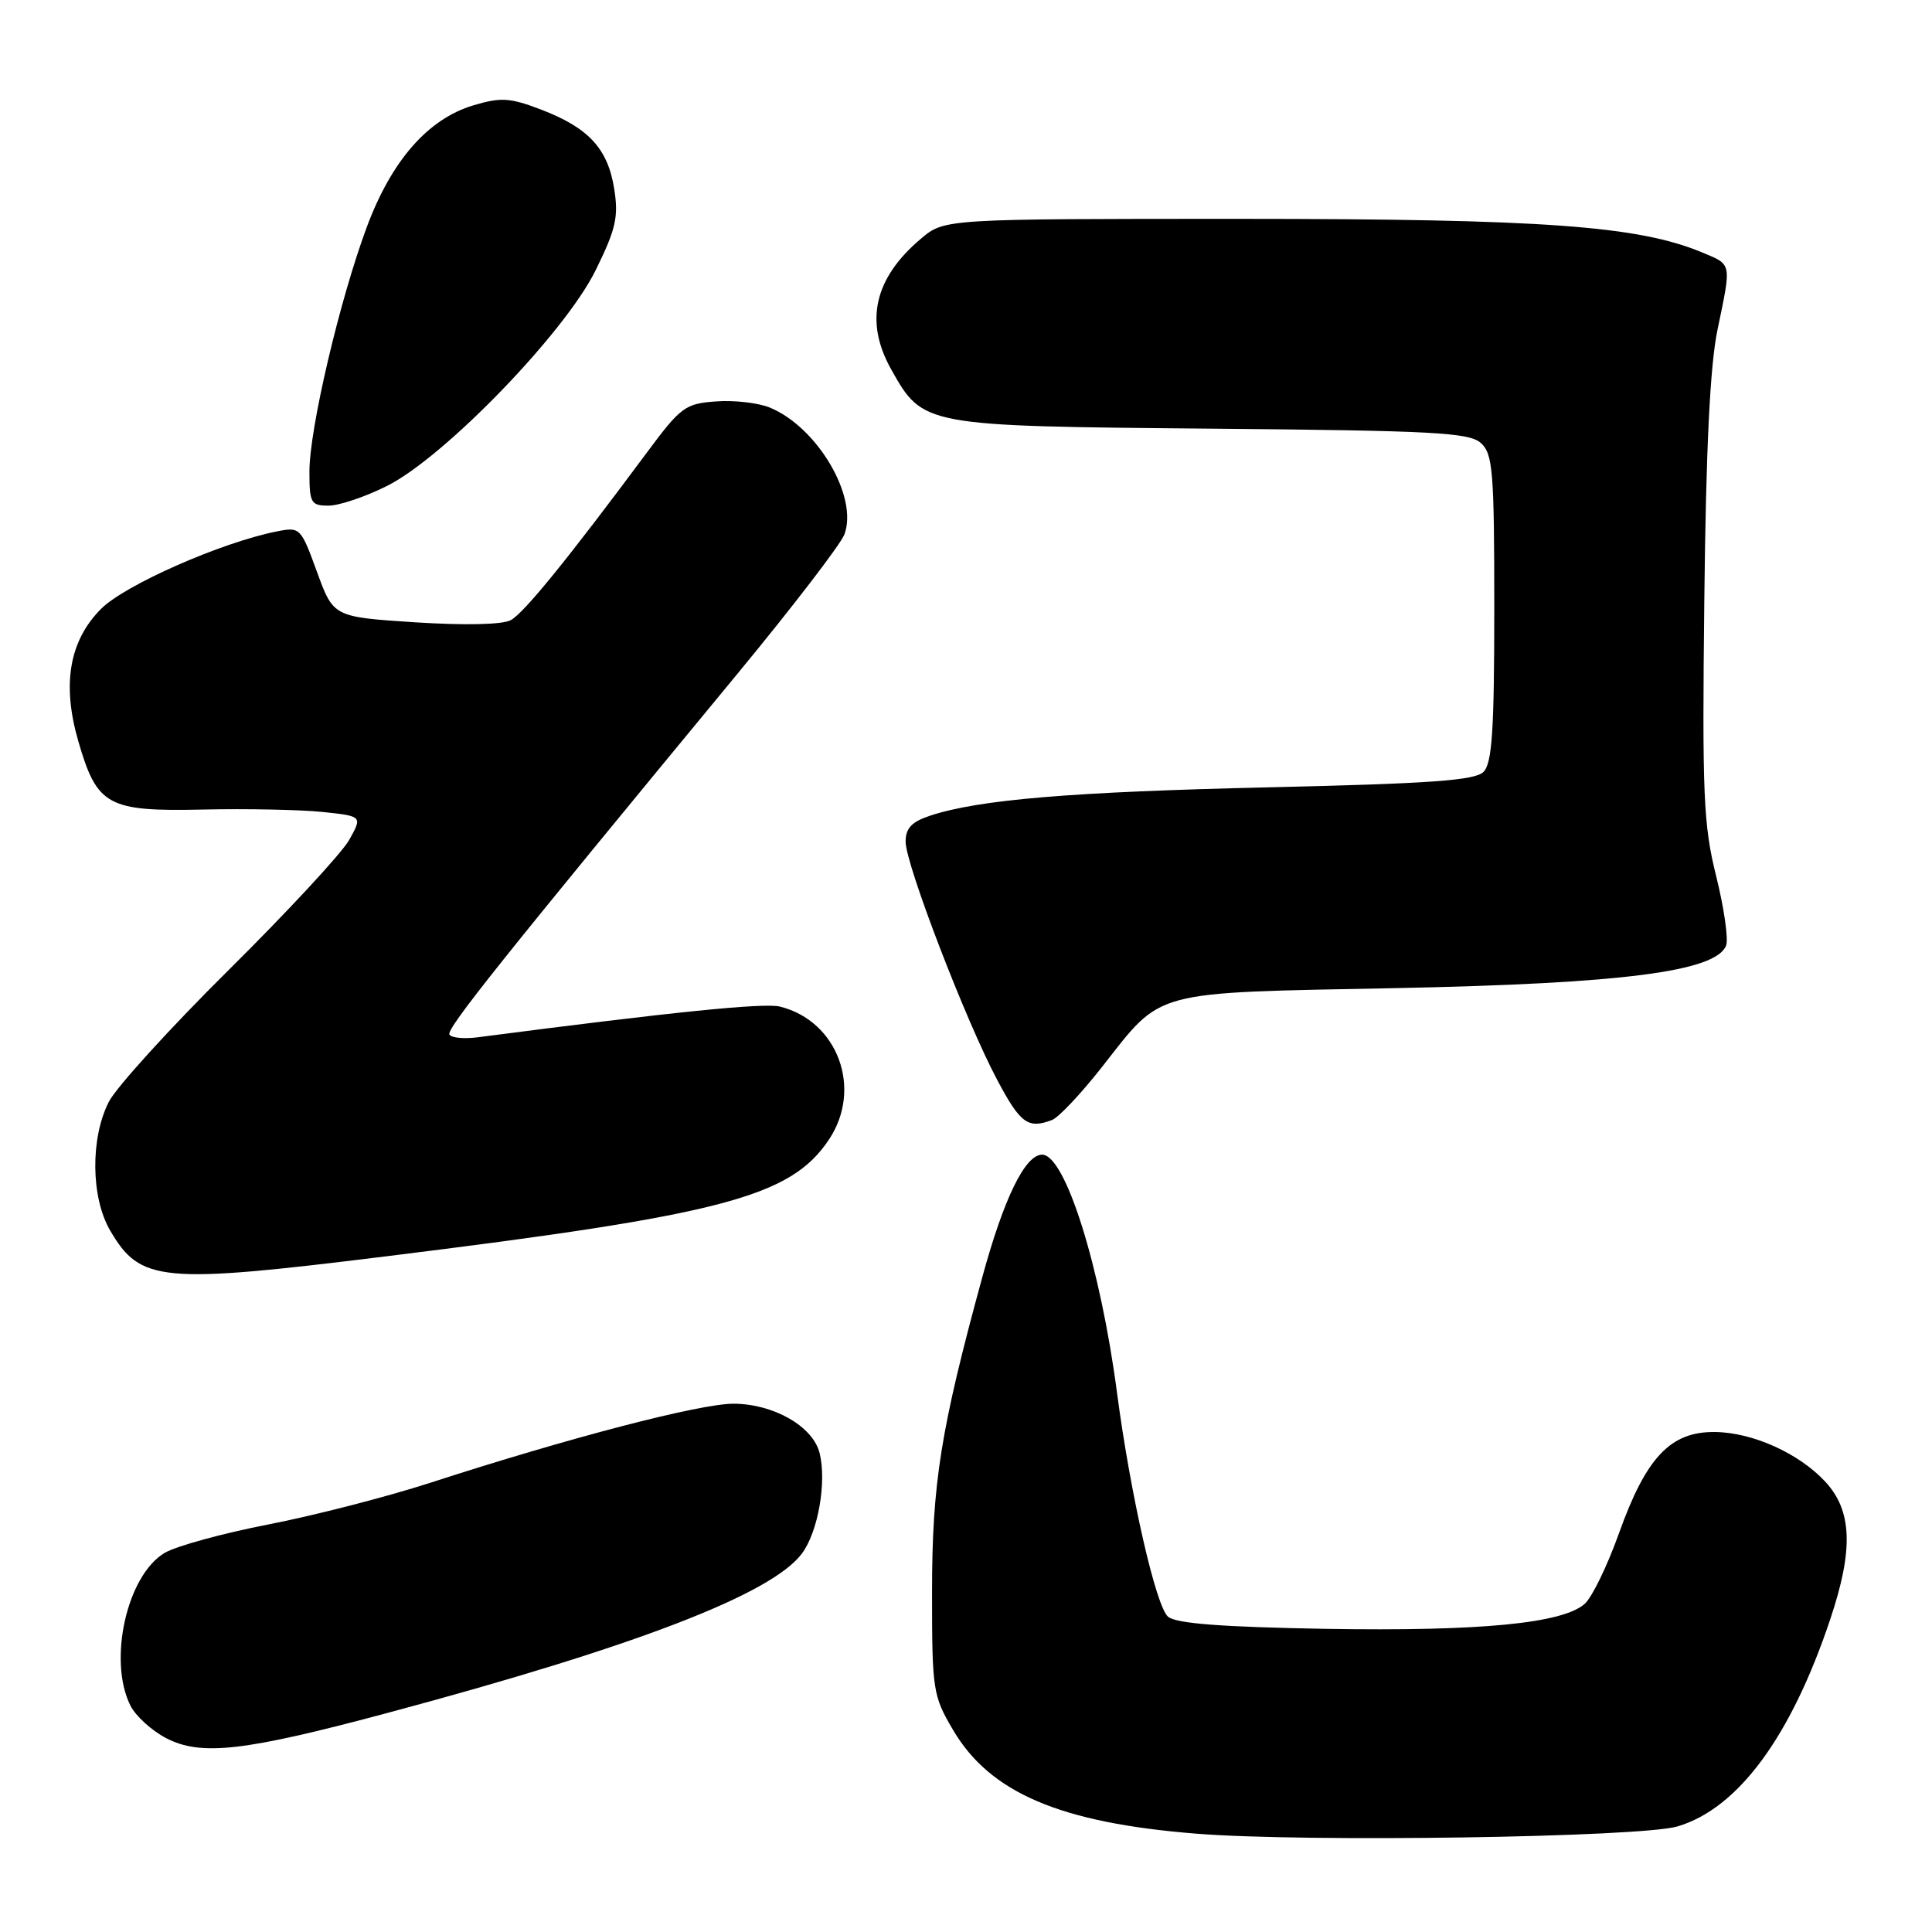 <?xml version="1.0" encoding="UTF-8" standalone="no"?>
<!DOCTYPE svg PUBLIC "-//W3C//DTD SVG 1.1//EN" "http://www.w3.org/Graphics/SVG/1.1/DTD/svg11.dtd" >
<svg xmlns="http://www.w3.org/2000/svg" xmlns:xlink="http://www.w3.org/1999/xlink" version="1.1" viewBox="0 0 256 256">
 <g >
 <path fill="currentColor"
d=" M 222.28 242.01 C 230.31 239.63 237.32 230.12 242.53 214.52 C 245.62 205.29 245.42 200.15 241.83 196.30 C 238.34 192.56 232.26 189.82 227.29 189.75 C 221.36 189.66 218.13 193.07 214.51 203.20 C 213.00 207.43 210.97 211.62 210.00 212.50 C 207.11 215.11 196.19 216.17 175.66 215.83 C 161.92 215.59 155.86 215.13 154.78 214.23 C 153.17 212.90 149.79 198.05 148.01 184.55 C 145.81 167.81 141.15 153.00 138.09 153.00 C 135.83 153.00 133.02 158.76 130.16 169.23 C 124.63 189.47 123.50 196.56 123.50 211.00 C 123.50 223.96 123.61 224.69 126.28 229.22 C 131.18 237.56 140.47 241.53 158.50 242.97 C 172.93 244.13 217.39 243.46 222.28 242.01 Z  M 51.50 226.93 C 84.27 218.15 102.25 211.23 106.26 205.85 C 108.40 202.98 109.56 196.37 108.60 192.53 C 107.71 188.99 102.49 186.01 97.18 186.00 C 92.72 186.00 75.40 190.51 57.00 196.48 C 51.22 198.35 41.57 200.83 35.55 202.00 C 29.53 203.17 23.36 204.86 21.83 205.76 C 16.82 208.72 14.28 220.00 17.28 226.00 C 17.97 227.38 20.10 229.31 22.01 230.31 C 26.65 232.72 32.37 232.06 51.50 226.93 Z  M 51.08 166.48 C 95.81 160.96 104.76 158.60 109.84 151.00 C 114.33 144.28 111.03 135.30 103.36 133.38 C 101.27 132.85 89.16 134.08 63.27 137.45 C 61.49 137.68 59.82 137.52 59.55 137.09 C 59.10 136.35 66.41 127.20 97.73 89.26 C 105.01 80.44 111.37 72.15 111.88 70.83 C 113.76 65.87 108.34 56.63 102.02 54.01 C 100.51 53.38 97.30 53.01 94.89 53.19 C 90.79 53.48 90.21 53.91 85.69 60.00 C 75.17 74.16 69.42 81.24 67.67 82.18 C 66.55 82.77 61.61 82.88 55.01 82.46 C 44.18 81.75 44.18 81.75 42.00 75.77 C 39.86 69.90 39.76 69.80 36.66 70.42 C 29.34 71.87 16.57 77.50 13.41 80.66 C 9.18 84.89 8.18 90.67 10.38 98.23 C 12.86 106.78 14.26 107.54 26.86 107.27 C 32.71 107.14 39.87 107.29 42.76 107.59 C 48.03 108.15 48.03 108.15 46.26 111.31 C 45.29 113.04 38.13 120.77 30.35 128.48 C 22.57 136.19 15.40 144.07 14.42 146.00 C 11.96 150.80 12.04 158.67 14.59 163.04 C 18.60 169.90 21.30 170.16 51.08 166.48 Z  M 139.41 148.40 C 140.27 148.07 143.23 144.93 145.99 141.42 C 154.13 131.06 152.19 131.58 184.95 130.93 C 215.01 130.33 227.40 128.73 228.72 125.28 C 229.04 124.44 228.45 120.32 227.41 116.13 C 225.71 109.33 225.54 105.35 225.83 79.50 C 226.05 59.40 226.59 48.41 227.58 43.68 C 229.44 34.74 229.52 35.11 225.57 33.46 C 217.09 29.92 204.56 29.01 164.33 29.00 C 125.15 29.00 125.15 29.00 122.04 31.62 C 115.84 36.84 114.52 42.60 118.09 48.95 C 122.31 56.46 122.32 56.46 160.48 56.80 C 189.98 57.06 194.69 57.31 196.23 58.71 C 197.81 60.14 198.00 62.45 198.00 80.58 C 198.00 96.80 197.71 101.14 196.57 102.28 C 195.45 103.41 189.59 103.83 168.32 104.32 C 142.01 104.92 129.74 105.94 123.25 108.08 C 120.80 108.89 120.00 109.74 120.00 111.53 C 120.00 114.53 128.01 135.37 132.16 143.14 C 135.21 148.88 136.23 149.62 139.41 148.40 Z  M 51.28 64.39 C 58.89 60.58 74.85 44.08 78.92 35.82 C 81.62 30.33 81.98 28.74 81.38 24.99 C 80.53 19.68 77.98 16.92 71.67 14.51 C 67.56 12.94 66.37 12.87 62.72 13.96 C 56.70 15.76 51.87 21.29 48.59 30.12 C 44.99 39.82 41.00 56.83 41.00 62.49 C 41.00 66.65 41.20 67.00 43.53 67.00 C 44.93 67.00 48.41 65.83 51.28 64.39 Z "/>
</g>
</svg>